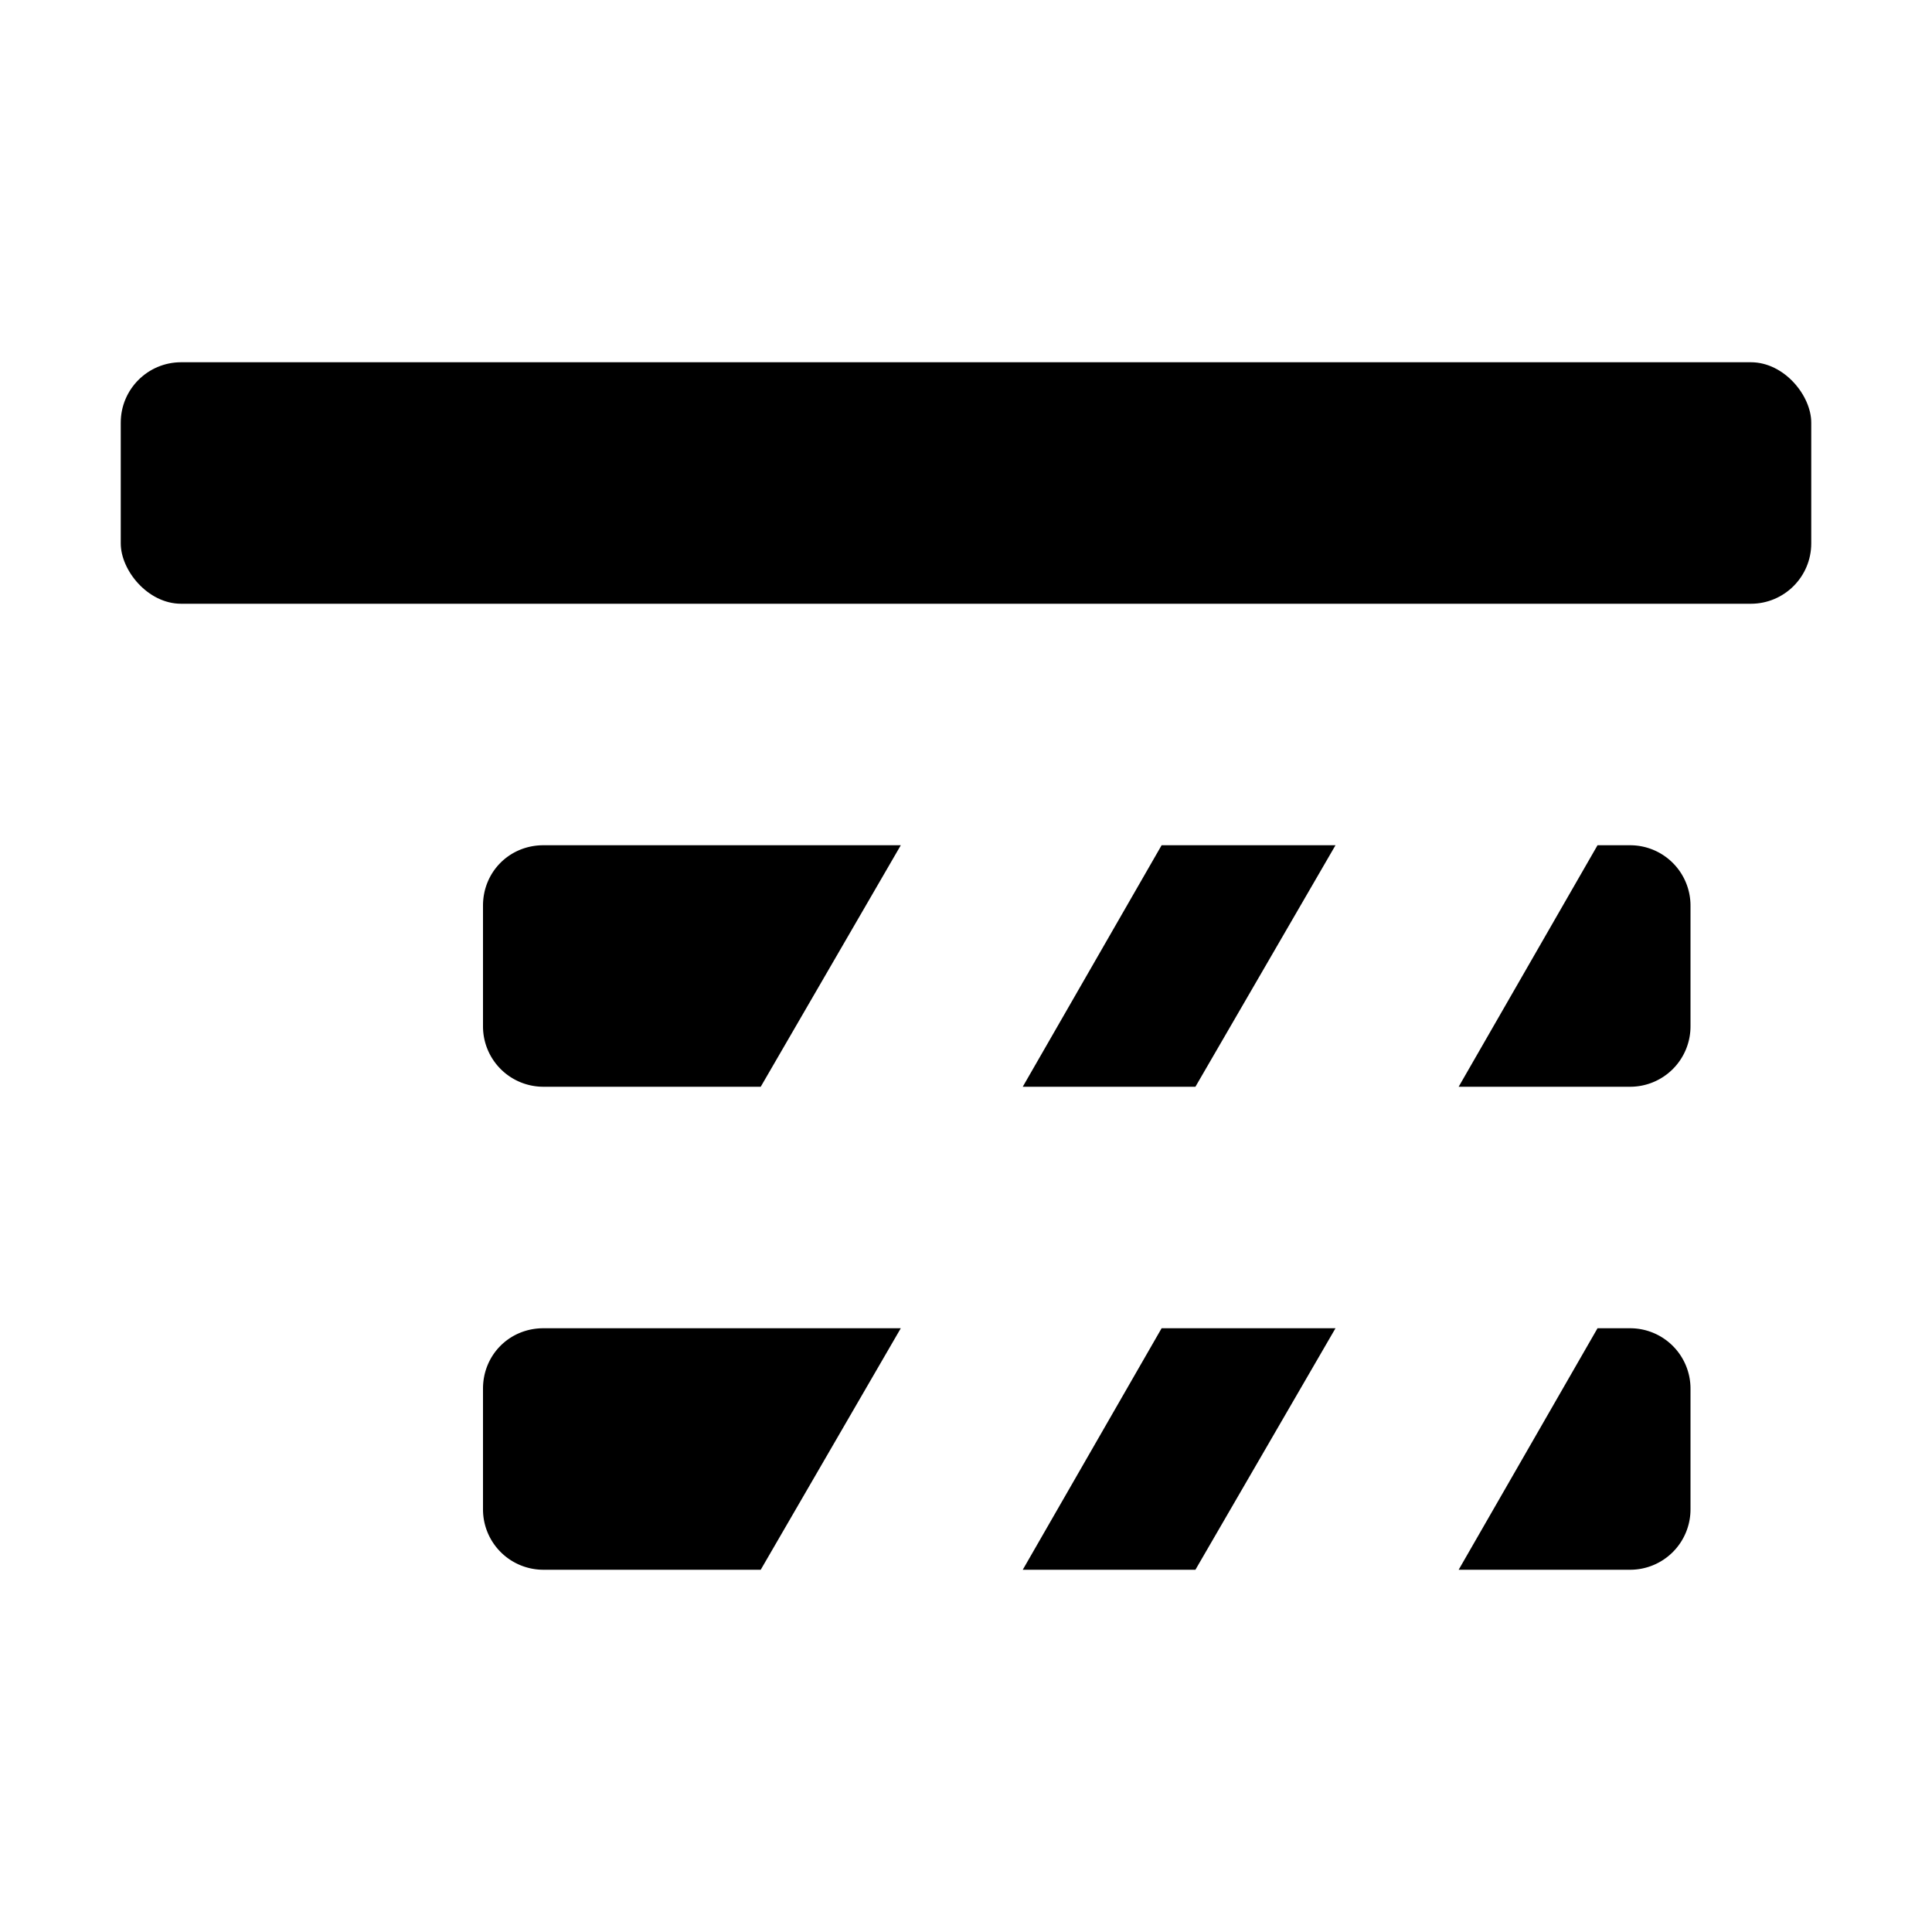 <svg id="icon_rm_descendants" xmlns="http://www.w3.org/2000/svg" viewBox="0 0 16 16"><rect x="1" y="3" width="14" height="2" rx=".5"/><path d="M11.07 7H9.62L8.47 9H9.9l1.16-2Zm1.01 2h1.42a.5.5 0 0 0 .5-.5v-1a.5.5 0 0 0-.5-.5h-.27l-1.15 2ZM4.5 7h2.96L6.3 9H4.5a.5.5 0 0 1-.5-.5v-1c0-.28.22-.5.5-.5Zm6.57 4H9.62l-1.15 2H9.9l1.16-2Zm1.01 2h1.42a.5.5 0 0 0 .5-.5v-1a.5.5 0 0 0-.5-.5h-.27l-1.15 2ZM4.5 11h2.96L6.3 13H4.5a.5.5 0 0 1-.5-.5v-1c0-.28.22-.5.5-.5Z"/></svg>